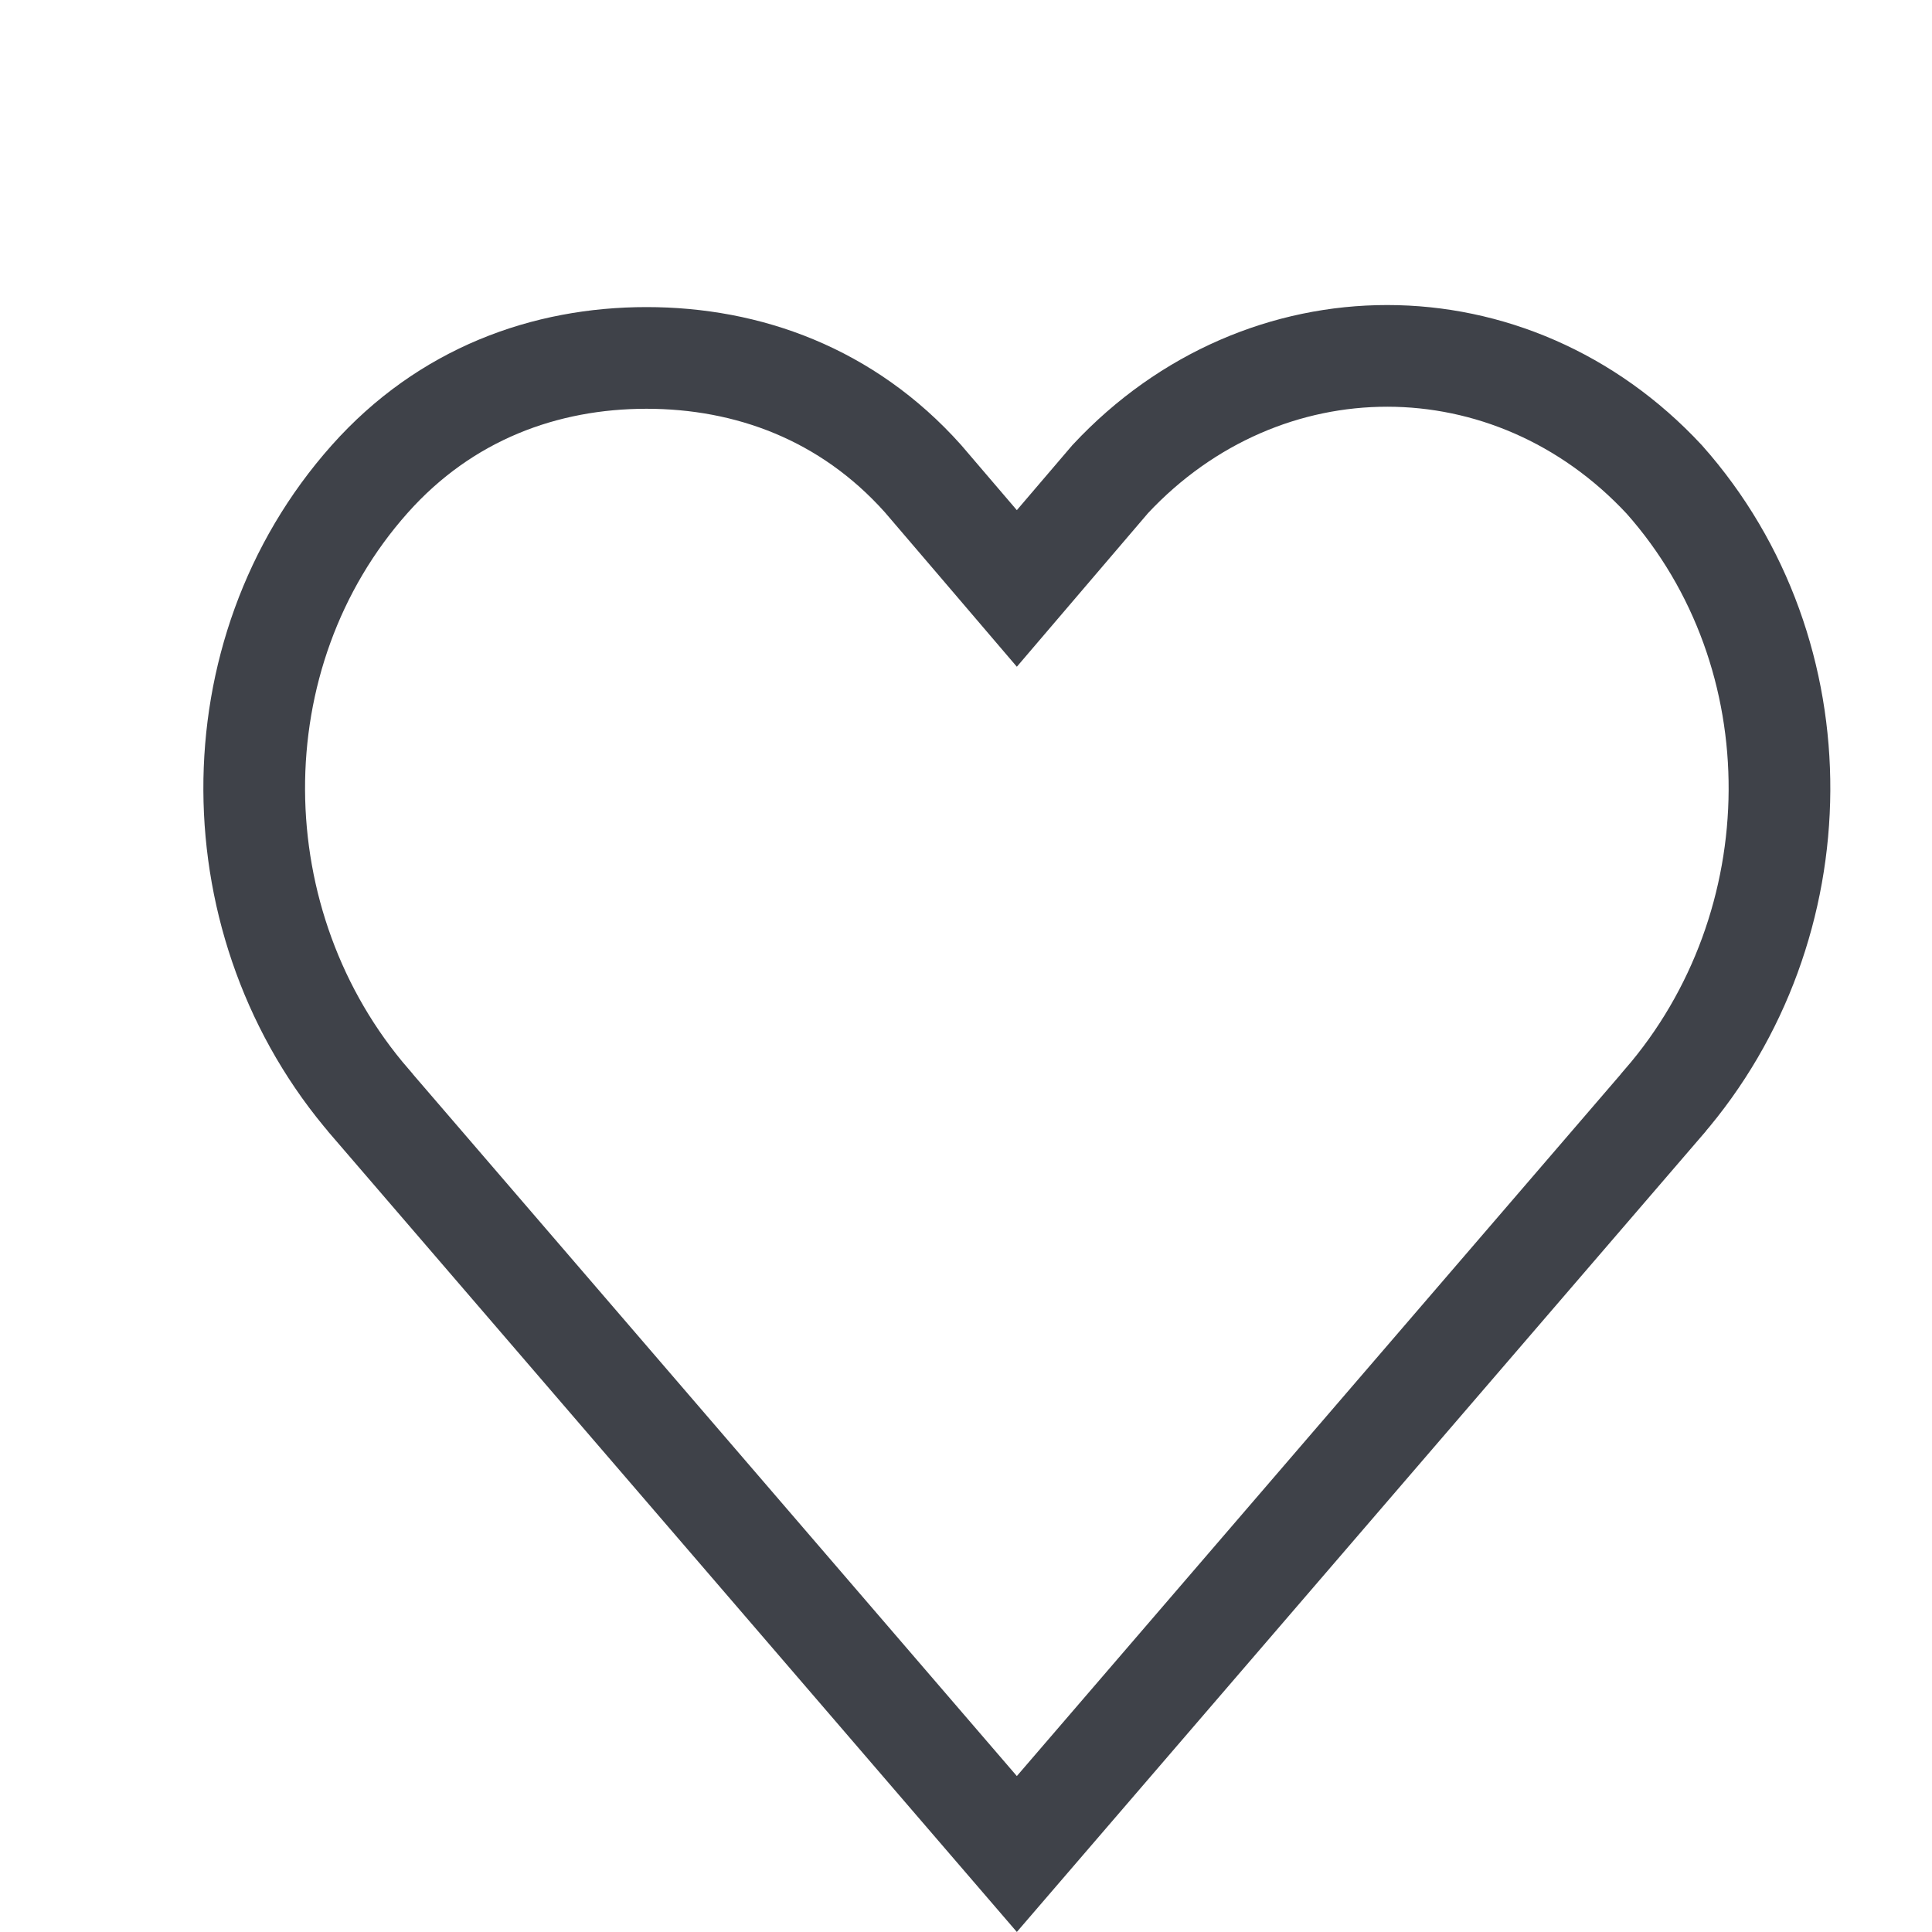 <svg width="19" height="19" viewBox="0 0 19 19" fill="none" xmlns="http://www.w3.org/2000/svg">
<path d="M10 18.233L3.642 10.844L3.641 10.842C2.138 9.107 2.103 6.433 3.636 4.711C4.382 3.873 5.362 3.52 6.358 3.52C7.353 3.52 8.331 3.872 9.077 4.707L9.62 5.342L10 5.787L10.38 5.342L10.919 4.711C12.428 3.095 14.861 3.096 16.367 4.715C17.897 6.437 17.861 9.108 16.359 10.842L16.358 10.844L10 18.233Z" stroke="#3F4249"/>
</svg>
